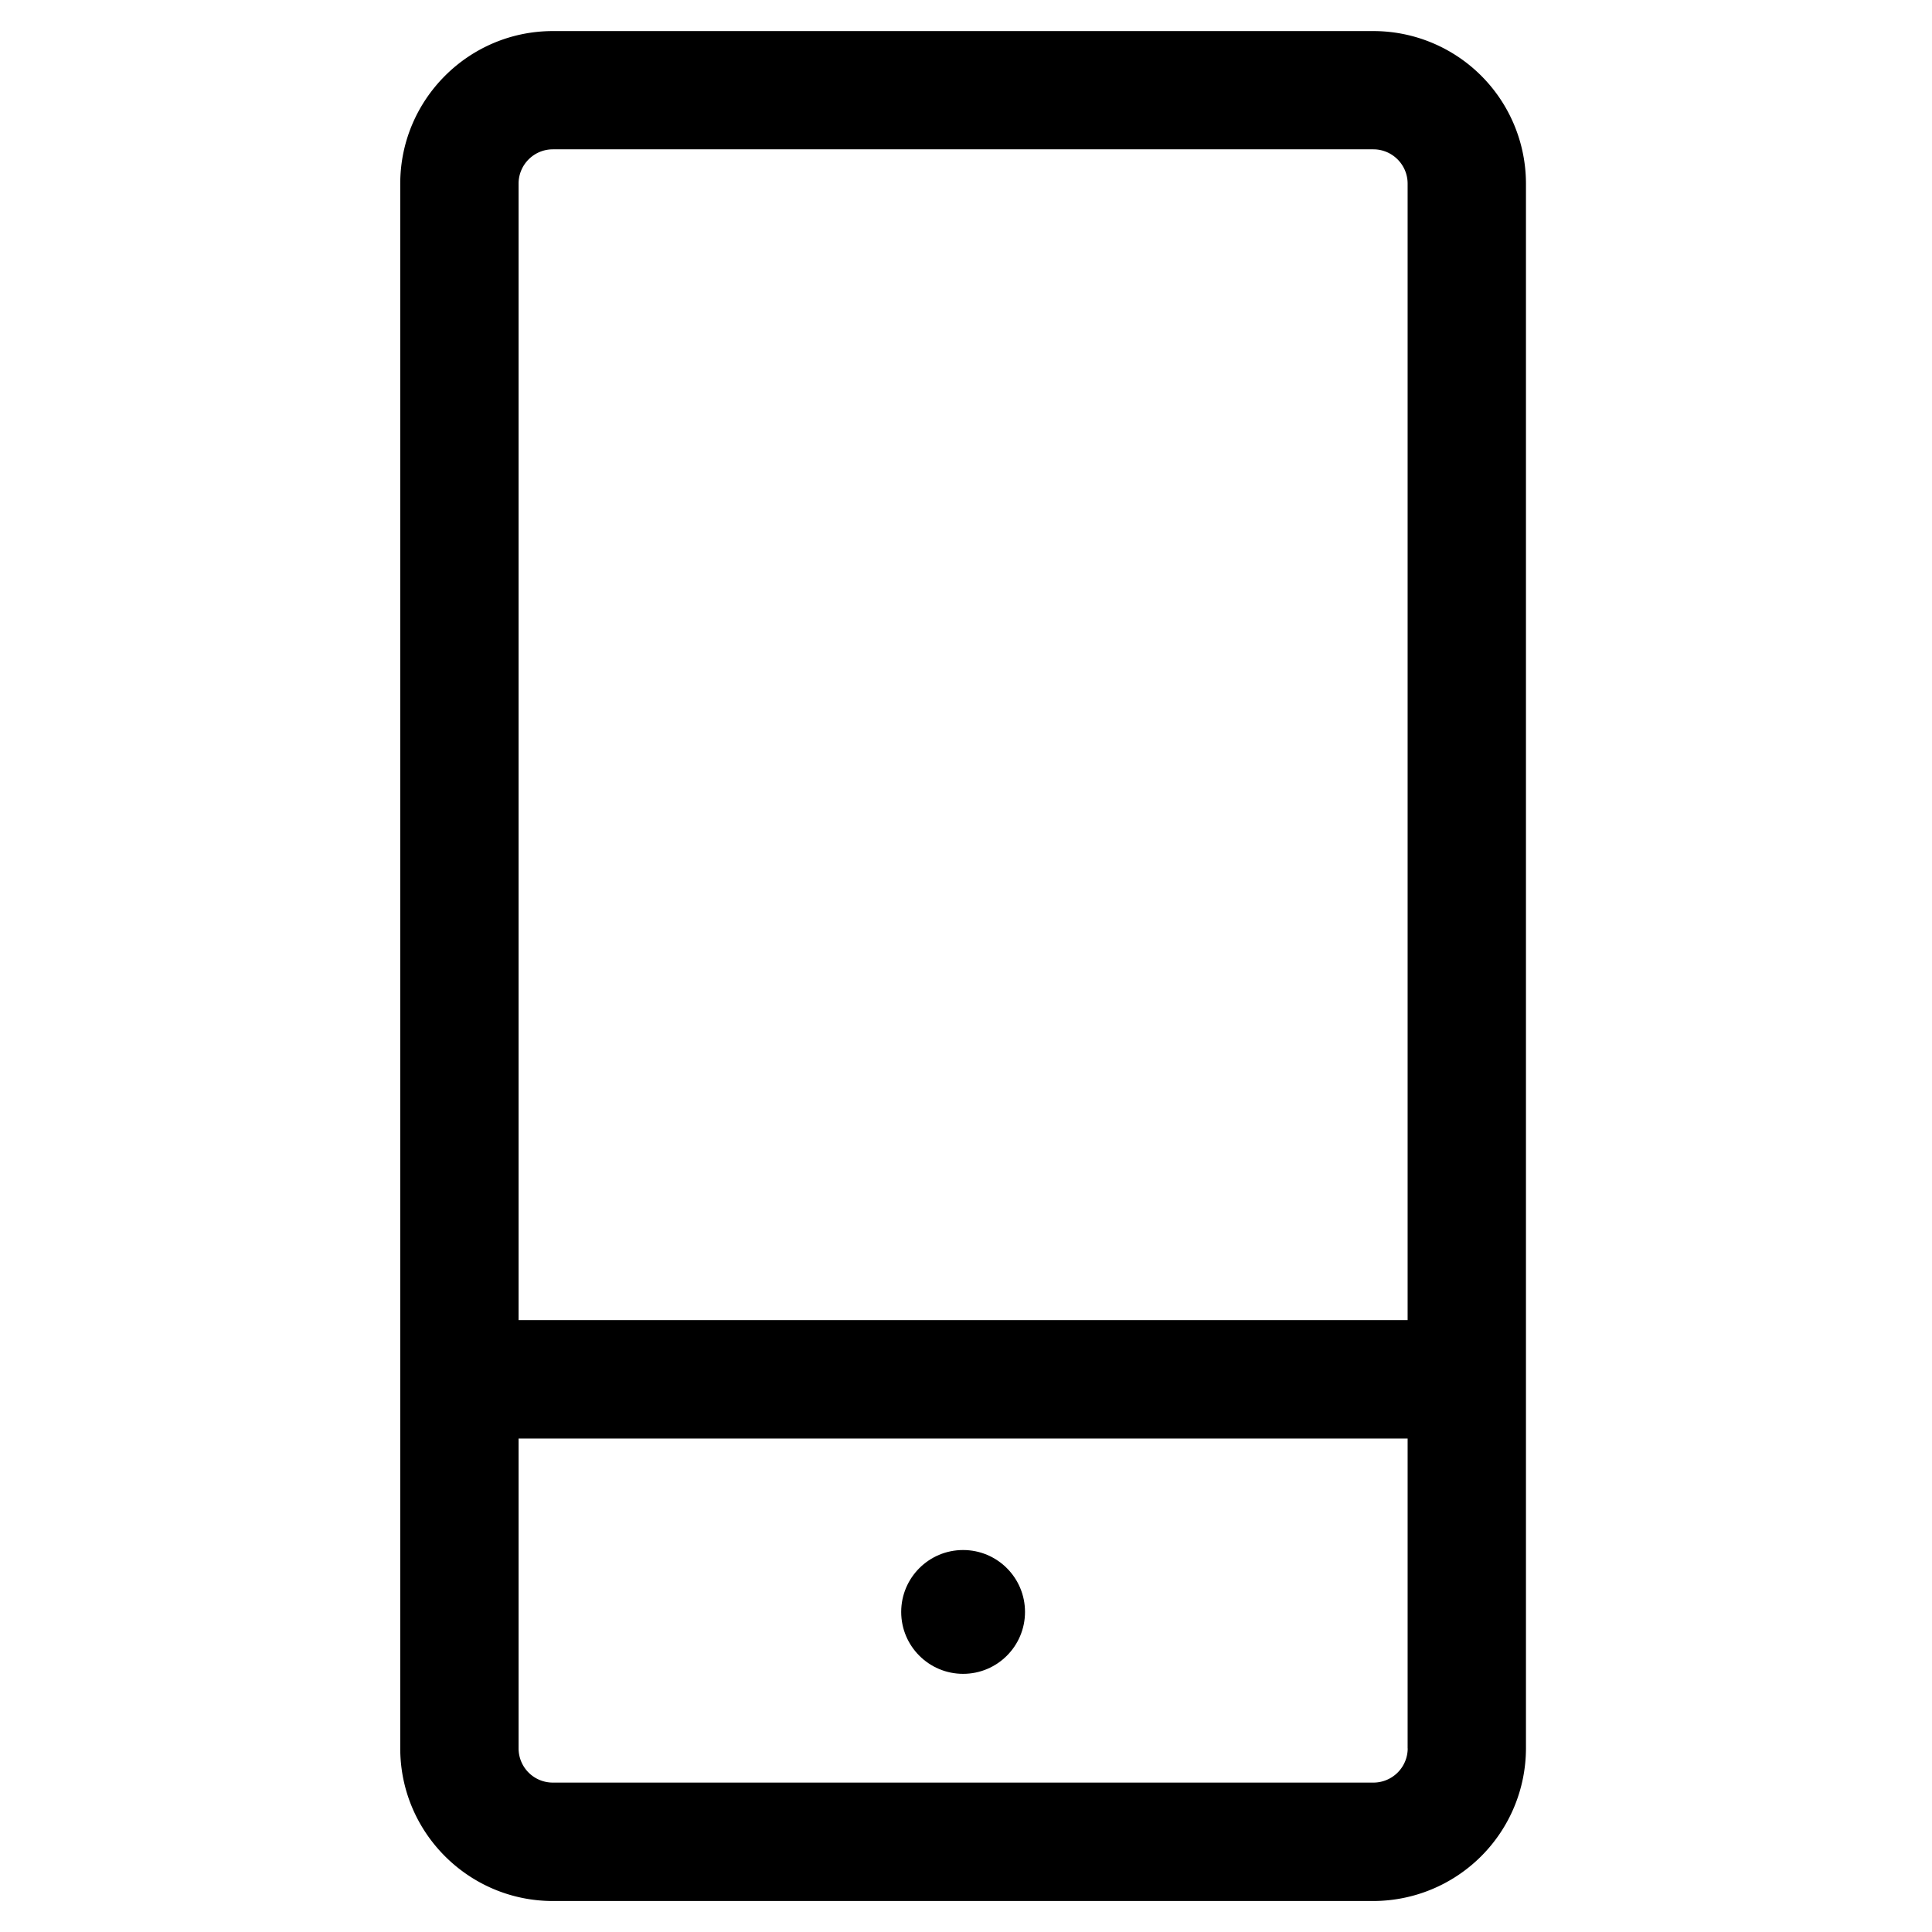 <svg xmlns="http://www.w3.org/2000/svg" viewBox="0 0 24 24"><path d="M6.442 21.719c0 .234.191.425.426.425H17.06c.235 0 .426-.19.426-.425V17.87H6.442v3.849zm5.522-2.464a.77.77 0 1 1 0 1.539.77.77 0 0 1 0-1.539zM17.061 1.855H6.868a.426.426 0 0 0-.426.426v14.118h11.044V2.281a.425.425 0 0 0-.425-.426z" fill="none"/><path d="M17.061.386H6.868c-1.045 0-1.896.85-1.896 1.896V17.13l-.001.005.001.005v4.579c0 1.045.85 1.896 1.896 1.896H17.06a1.899 1.899 0 0 0 1.896-1.896V2.281A1.896 1.896 0 0 0 17.061.386zm.426 21.333a.426.426 0 0 1-.426.425H6.868a.425.425 0 0 1-.426-.425V17.87h11.044v3.849zm0-5.32H6.442V2.281c0-.235.191-.426.426-.426H17.06c.235 0 .426.191.426.426v14.118z"/><circle cx="11.964" cy="20.024" r=".769"/></svg>